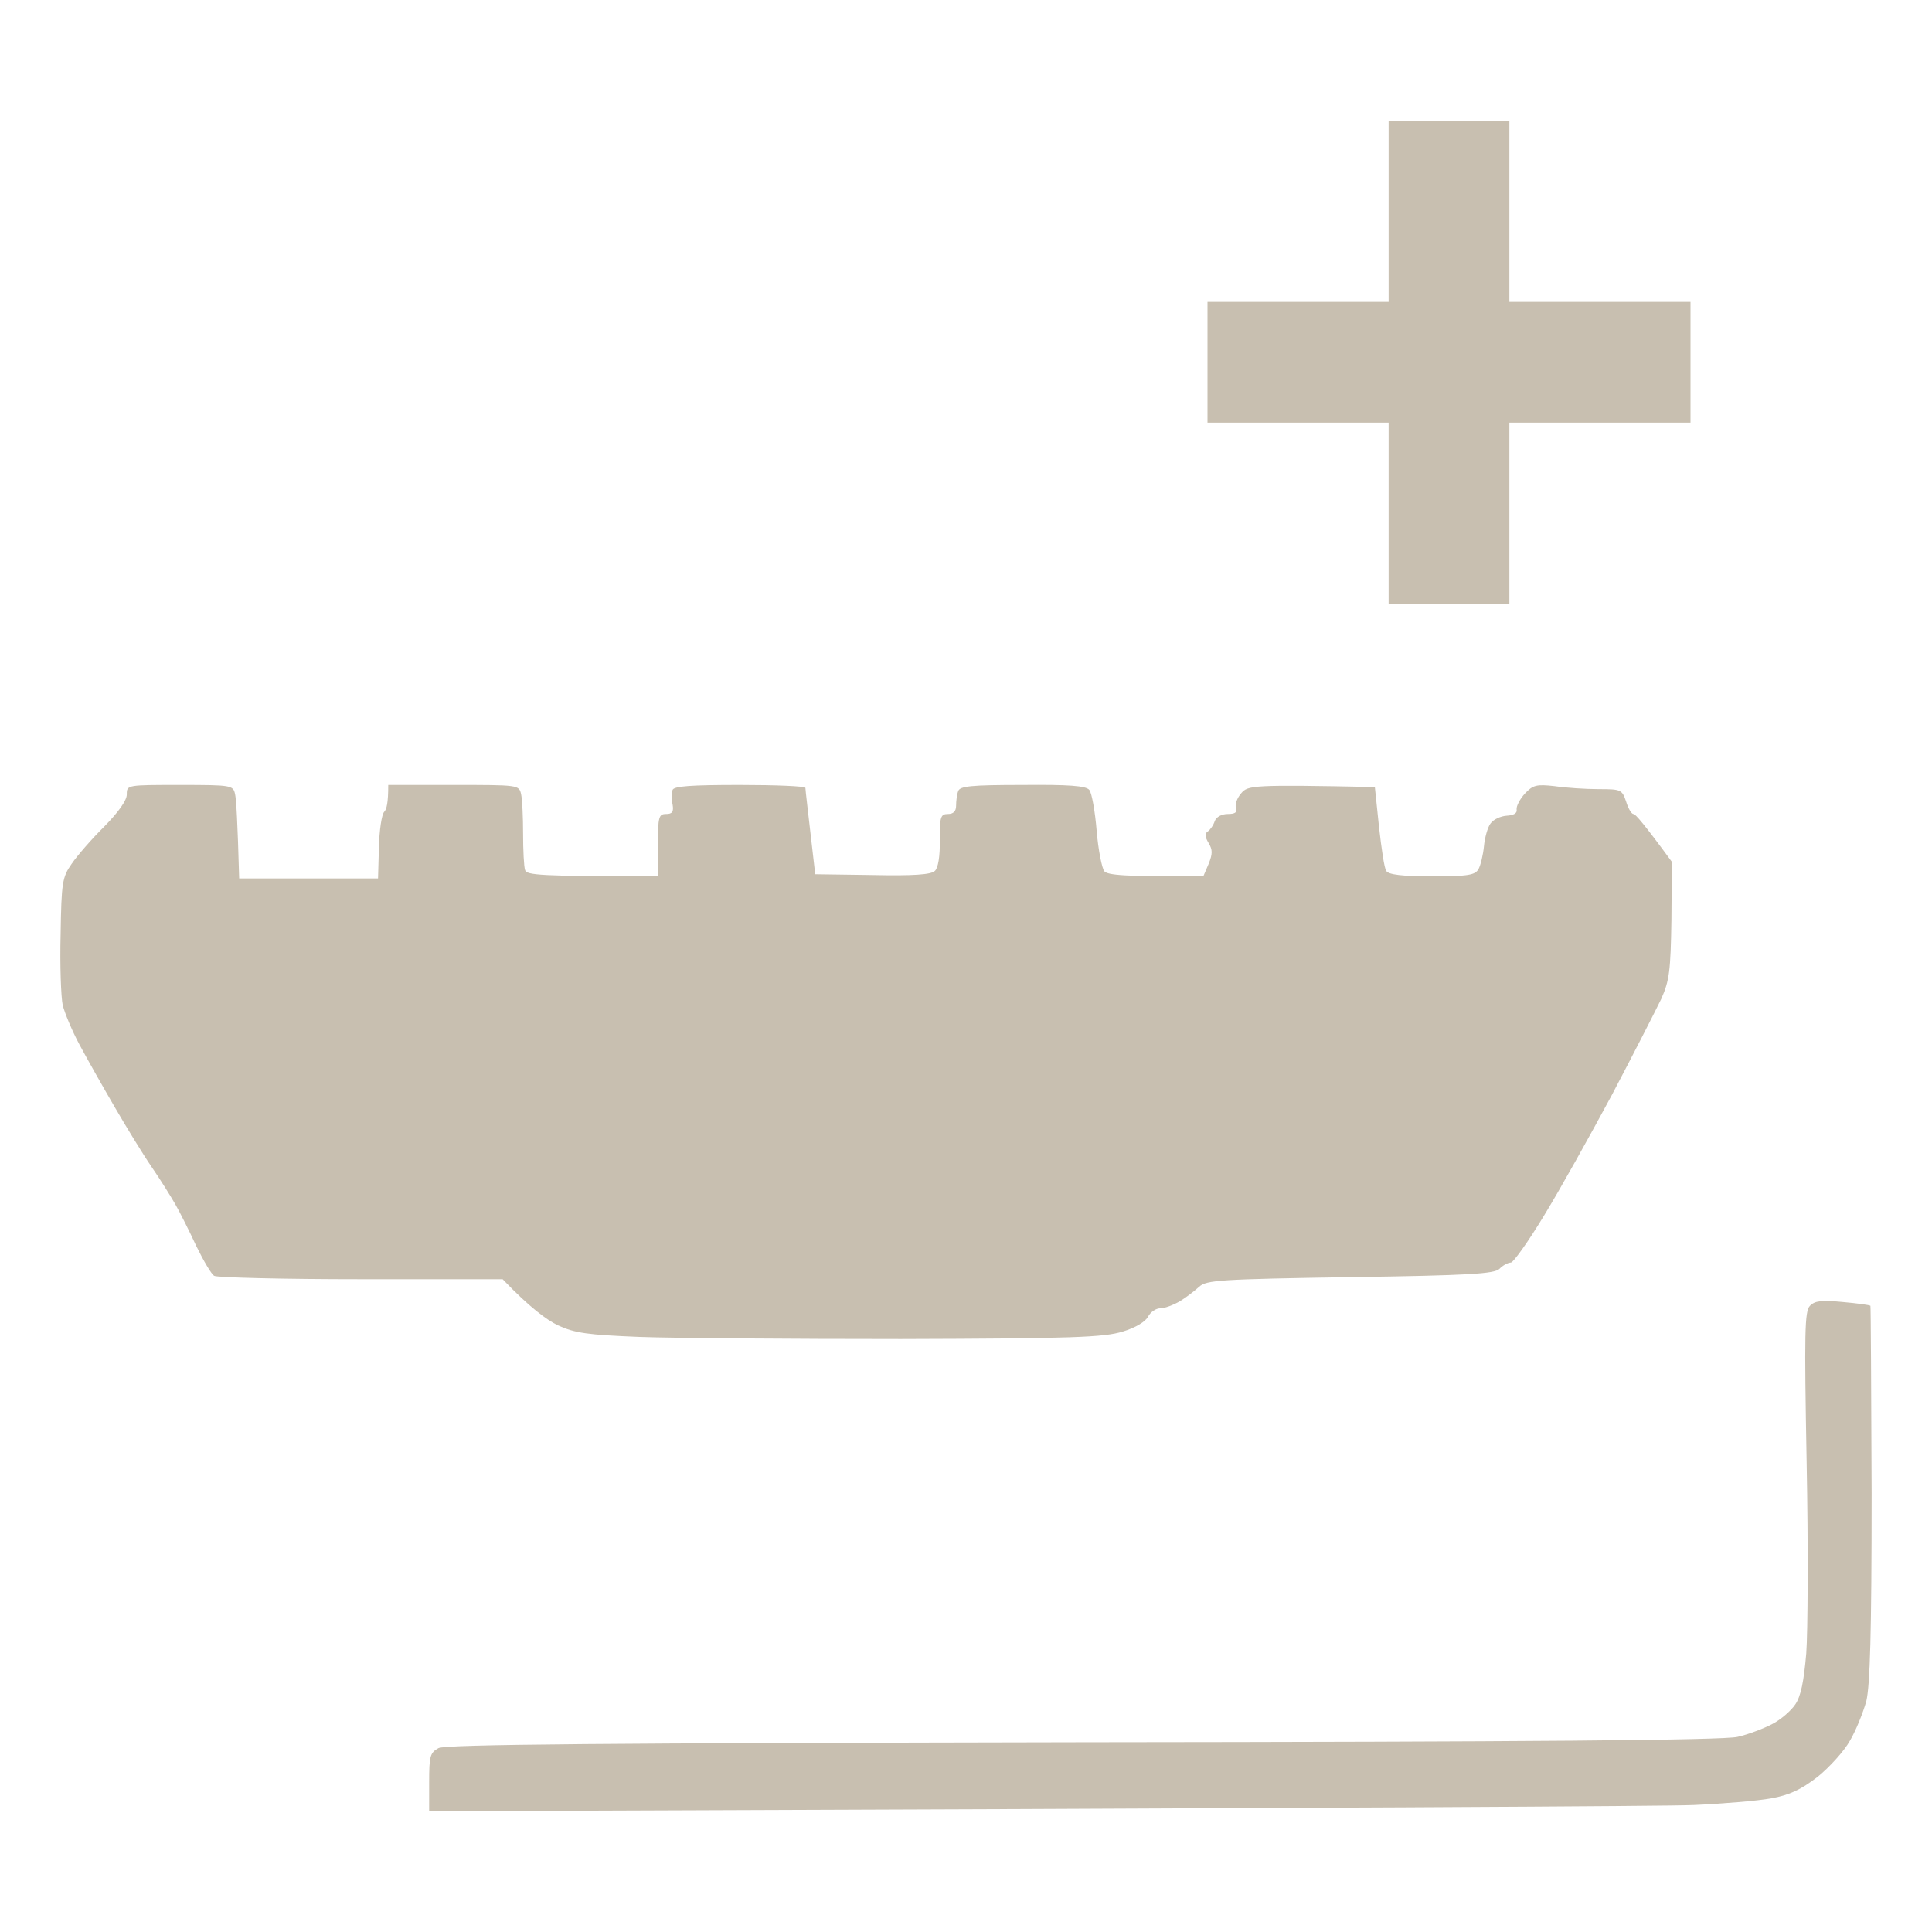 <svg width="24" height="24" viewBox="0 0 24 24" fill="none" xmlns="http://www.w3.org/2000/svg">
<path d="M1.296 10.267C1.474 10.086 1.575 9.942 1.575 9.87V9.864C1.575 9.751 1.585 9.751 2.235 9.751C2.88 9.751 2.895 9.756 2.92 9.864C2.935 9.932 2.951 10.195 2.971 10.912H4.696L4.707 10.525C4.712 10.313 4.742 10.117 4.772 10.086C4.803 10.055 4.823 9.973 4.823 9.751H5.635C6.437 9.751 6.447 9.751 6.473 9.864C6.488 9.932 6.498 10.153 6.498 10.355C6.498 10.561 6.508 10.767 6.523 10.809C6.544 10.87 6.686 10.886 8.173 10.886V10.499C8.173 10.148 8.183 10.112 8.274 10.112C8.35 10.112 8.371 10.086 8.355 9.993C8.34 9.932 8.34 9.849 8.355 9.813C8.371 9.766 8.584 9.751 9.188 9.751C9.634 9.751 10 9.766 10.005 9.787C10.005 9.813 10.035 10.06 10.127 10.86L10.837 10.87C11.344 10.881 11.568 10.865 11.613 10.819C11.654 10.783 11.679 10.633 11.674 10.432C11.674 10.148 11.684 10.112 11.776 10.112C11.843 10.112 11.877 10.078 11.877 10.009C11.877 9.952 11.887 9.87 11.903 9.828C11.923 9.766 12.06 9.751 12.704 9.751C13.273 9.746 13.491 9.761 13.532 9.813C13.562 9.849 13.603 10.076 13.623 10.319C13.643 10.561 13.689 10.788 13.719 10.824C13.765 10.87 13.948 10.891 14.948 10.886L15.014 10.731C15.064 10.607 15.064 10.556 15.014 10.473C14.968 10.396 14.963 10.355 15.003 10.329C15.034 10.308 15.074 10.251 15.09 10.2C15.11 10.148 15.176 10.112 15.252 10.112C15.343 10.112 15.374 10.091 15.354 10.035C15.338 9.993 15.369 9.911 15.419 9.854C15.501 9.756 15.556 9.746 17.079 9.777L17.13 10.267C17.16 10.535 17.196 10.788 17.221 10.819C17.247 10.865 17.419 10.886 17.79 10.886C18.246 10.886 18.327 10.87 18.368 10.793C18.393 10.747 18.424 10.618 18.434 10.514C18.444 10.406 18.48 10.277 18.515 10.231C18.551 10.179 18.642 10.138 18.718 10.133C18.804 10.128 18.85 10.102 18.84 10.055C18.835 10.014 18.881 9.926 18.942 9.859C19.043 9.751 19.089 9.741 19.312 9.766C19.454 9.787 19.698 9.803 19.86 9.803C20.134 9.803 20.149 9.808 20.2 9.957C20.225 10.04 20.266 10.112 20.291 10.112C20.312 10.107 20.428 10.241 20.768 10.705L20.763 11.428C20.753 12.062 20.738 12.181 20.637 12.408C20.57 12.547 20.296 13.084 20.027 13.595C19.753 14.105 19.373 14.787 19.18 15.101C18.987 15.421 18.799 15.684 18.769 15.684C18.733 15.684 18.667 15.72 18.627 15.762C18.566 15.824 18.246 15.844 16.774 15.865C15.161 15.891 14.988 15.901 14.897 15.984C14.841 16.035 14.734 16.118 14.658 16.164C14.577 16.211 14.47 16.252 14.415 16.252C14.359 16.252 14.293 16.298 14.262 16.355C14.232 16.417 14.105 16.494 13.948 16.541C13.714 16.613 13.334 16.628 11.192 16.634C9.827 16.634 8.365 16.623 7.944 16.608C7.3 16.582 7.142 16.561 6.929 16.463C6.792 16.396 6.579 16.242 6.244 15.891H4.483C3.509 15.891 2.692 15.87 2.661 15.849C2.626 15.829 2.529 15.664 2.438 15.478C2.352 15.292 2.235 15.06 2.179 14.962C2.123 14.864 1.991 14.652 1.885 14.498C1.778 14.343 1.57 14.002 1.423 13.749C1.276 13.497 1.078 13.146 0.987 12.976C0.895 12.805 0.804 12.584 0.779 12.486C0.758 12.387 0.743 11.99 0.753 11.608C0.763 10.963 0.774 10.896 0.89 10.731C0.956 10.633 1.139 10.422 1.296 10.267Z" fill="#C8BFB0"/>
<path d="M22.443 18.176C22.413 16.546 22.418 16.288 22.484 16.221C22.545 16.159 22.626 16.149 22.89 16.174C23.072 16.19 23.225 16.211 23.235 16.221C23.24 16.226 23.245 17.273 23.25 18.553C23.25 20.297 23.23 20.937 23.184 21.133C23.143 21.277 23.057 21.494 22.981 21.623C22.91 21.752 22.727 21.953 22.58 22.072C22.372 22.232 22.23 22.299 22.002 22.34C21.834 22.371 21.398 22.407 21.037 22.423C20.677 22.438 16.993 22.459 5.331 22.5V22.139C5.331 21.819 5.341 21.773 5.447 21.716C5.529 21.669 7.518 21.654 13.45 21.643C19.002 21.638 21.413 21.618 21.585 21.576C21.717 21.546 21.91 21.473 22.017 21.416C22.118 21.365 22.25 21.251 22.301 21.174C22.372 21.071 22.408 20.885 22.438 20.539C22.458 20.271 22.463 19.203 22.443 18.176Z" fill="#C8BFB0"/>
<path d="M17.25 5.25V7.5H18.75V5.25H21V3.75H18.75V1.5H17.25V3.75H15V5.25H17.25Z" fill="#C8BFB0"/>
</svg>
